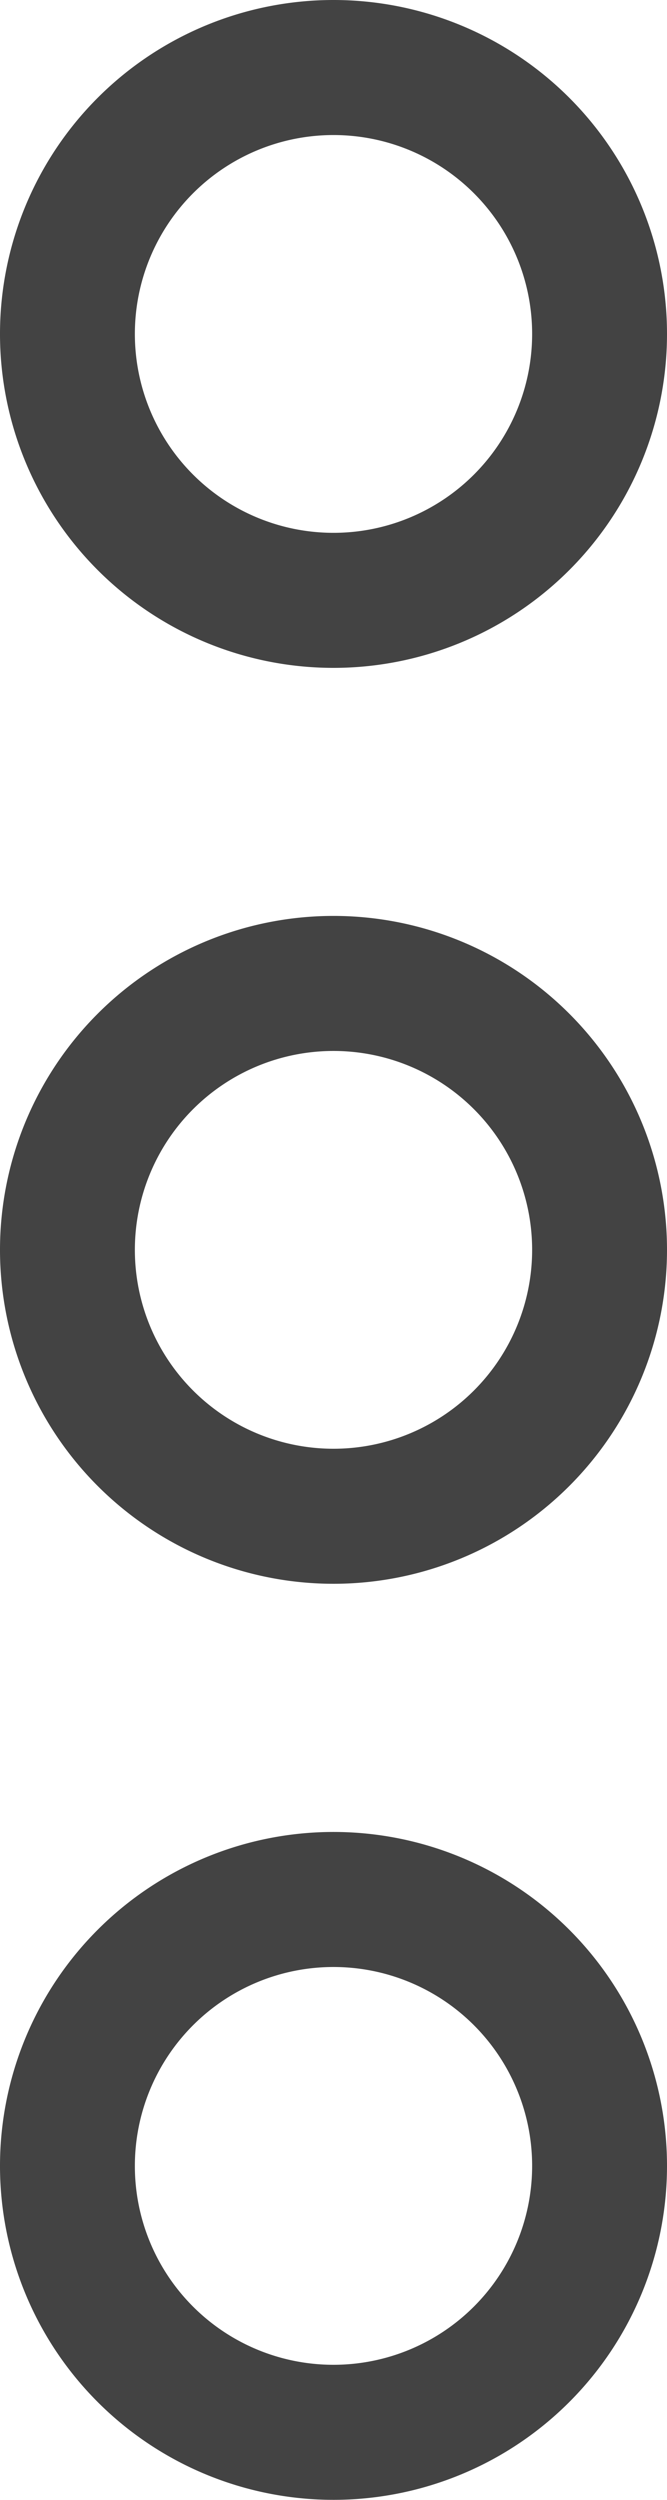 <svg xmlns="http://www.w3.org/2000/svg" width="5.178" height="19.382" viewBox="0 0 5.178 19.382"><g transform="translate(141.178) rotate(90)"><path d="M273.734,136a2.589,2.589,0,1,0,2.589,2.589A2.589,2.589,0,0,0,273.734,136Zm0,4.131a1.542,1.542,0,1,1,1.542-1.542A1.541,1.541,0,0,1,273.734,140.131Z" transform="translate(-256.942)" fill="#434343"/><path d="M138.159,136a2.589,2.589,0,1,0,2.589,2.589A2.589,2.589,0,0,0,138.159,136Zm0,4.131a1.542,1.542,0,1,1,1.542-1.542A1.542,1.542,0,0,1,138.159,140.131Z" transform="translate(-128.469)" fill="#434343"/><path d="M2.589,136a2.589,2.589,0,1,0,2.589,2.589A2.589,2.589,0,0,0,2.589,136Zm0,4.131a1.542,1.542,0,1,1,1.542-1.542A1.542,1.542,0,0,1,2.589,140.131Z" fill="#434343"/></g></svg>